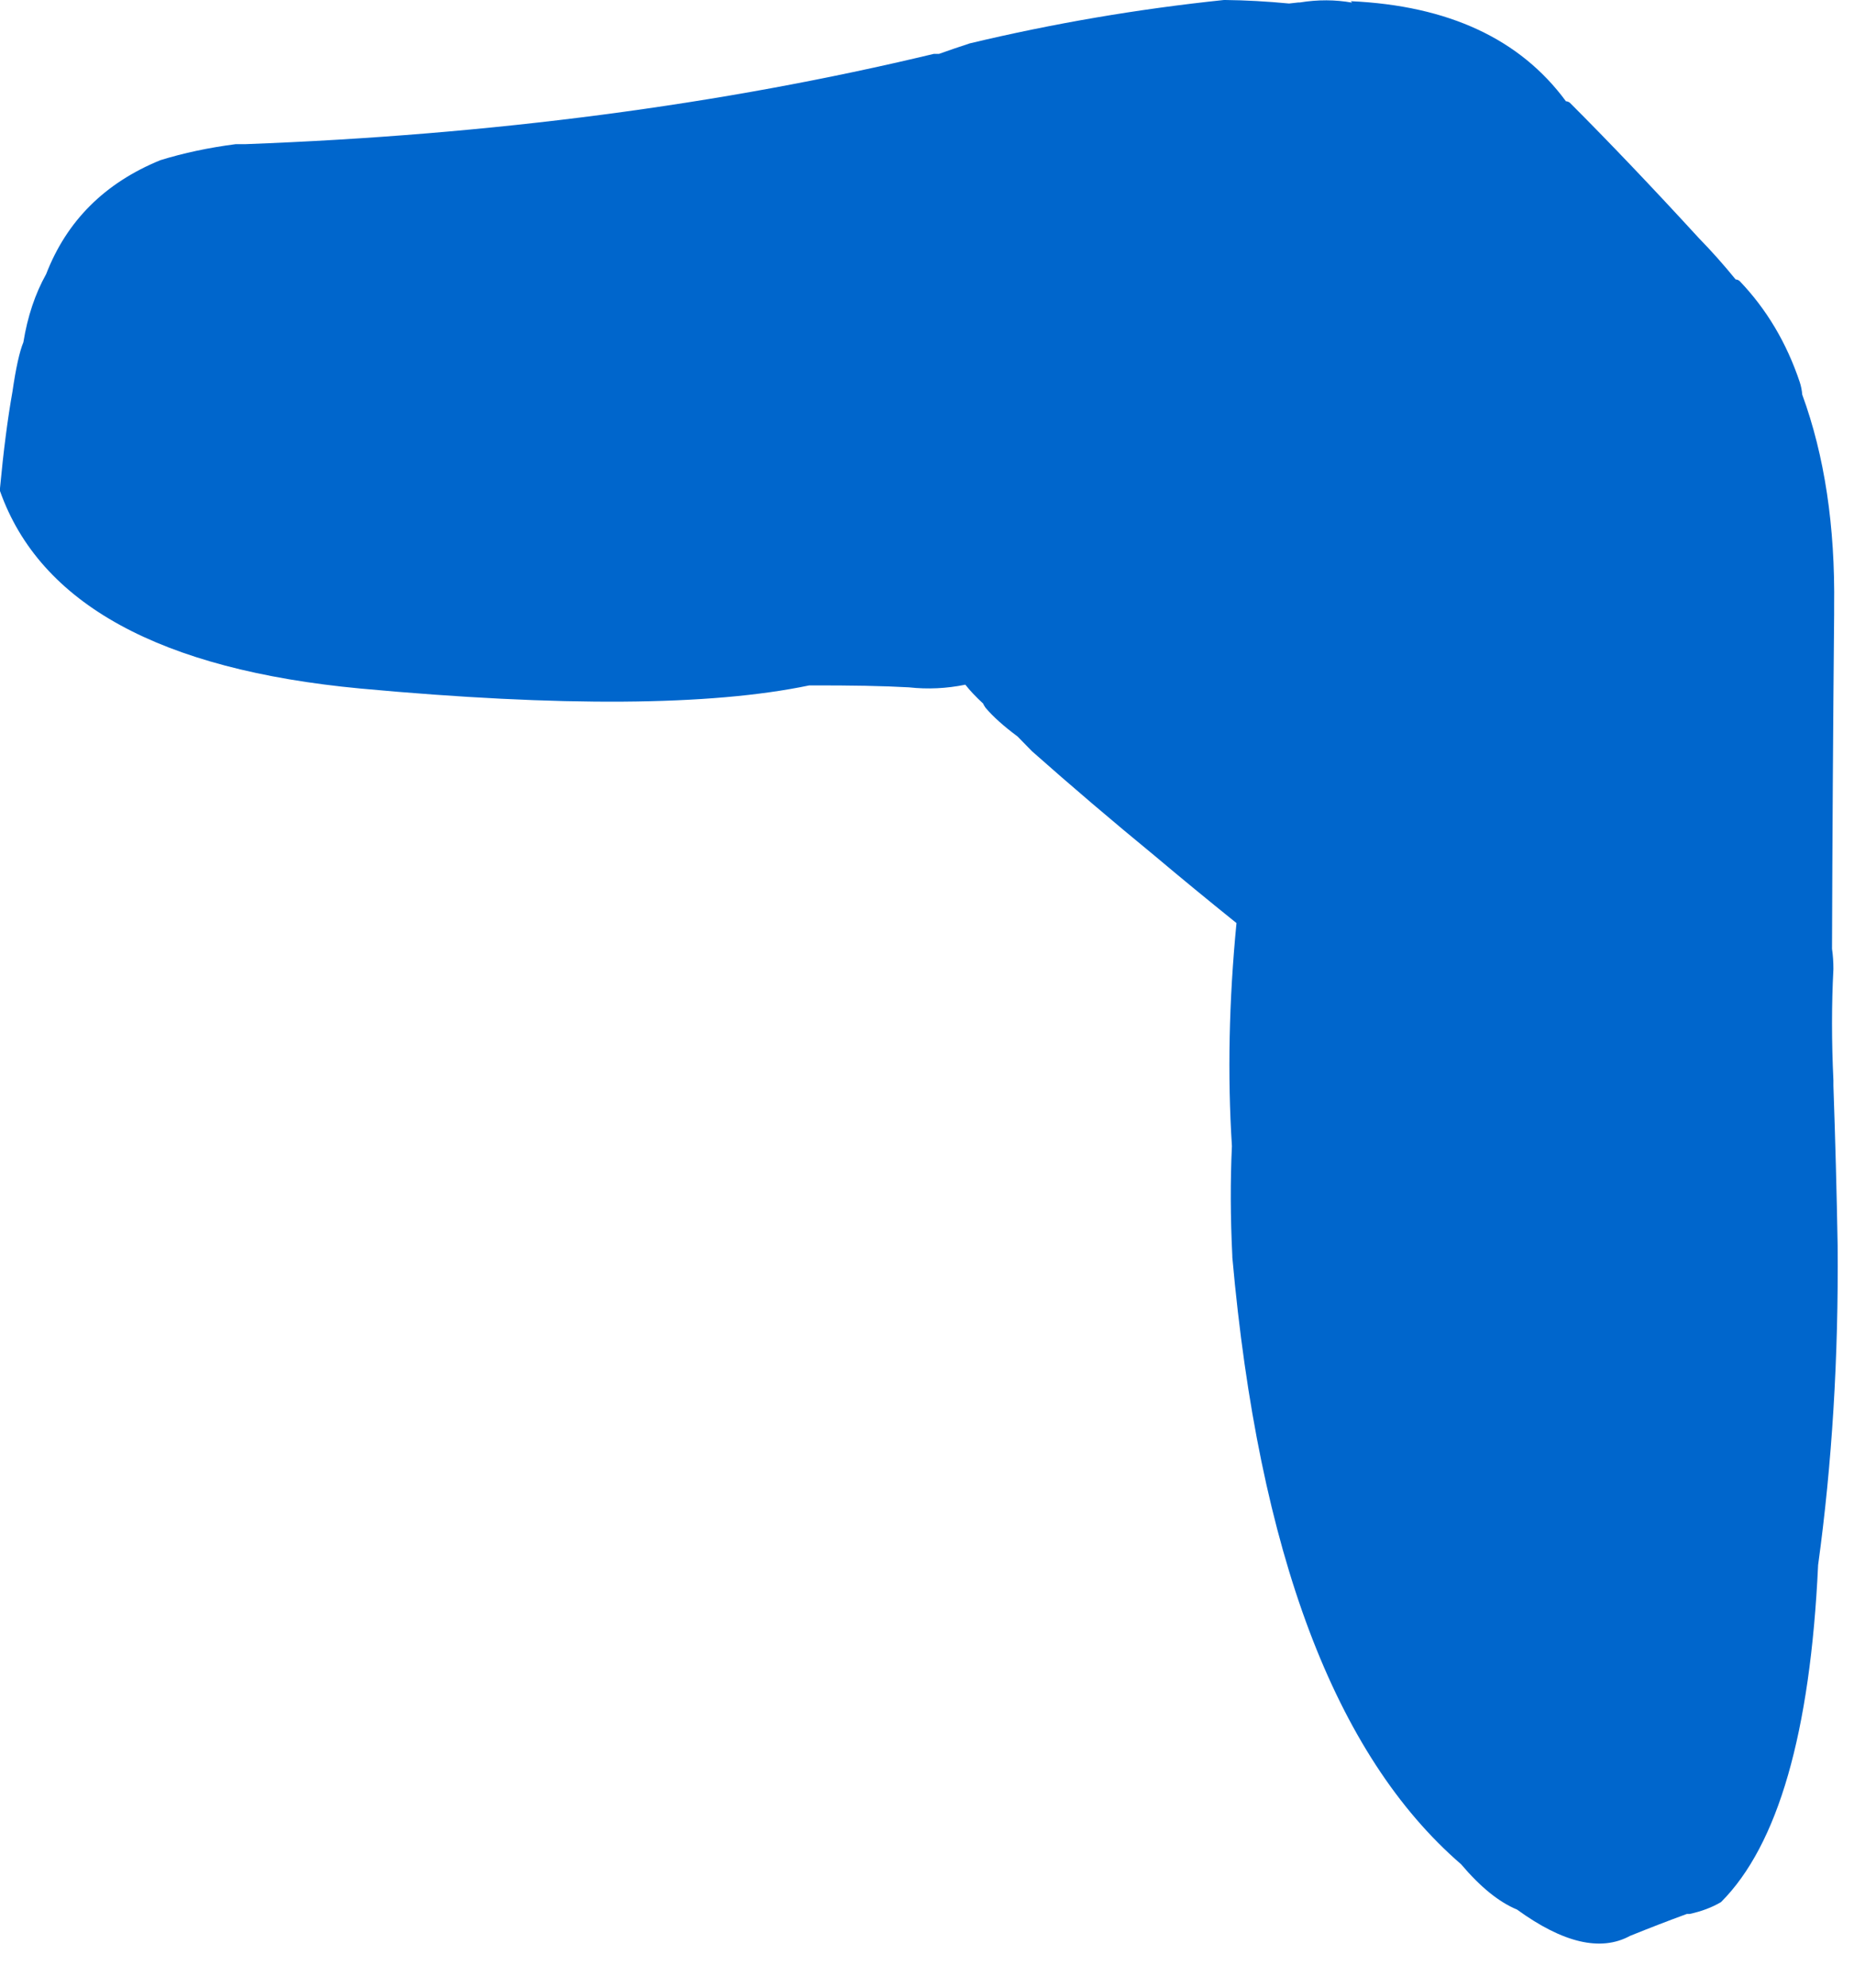 <?xml version="1.0"?>
<!DOCTYPE svg PUBLIC "-//W3C//DTD SVG 1.1//EN" "http://www.w3.org/Graphics/SVG/1.1/DTD/svg11.dtd">
<svg version='1.1' width='28px' height='30px' xmlns='http://www.w3.org/2000/svg' xmlns:xlink='http://www.w3.org/1999/xlink'>
	<g transform="translate(-237.5,-133.621)">
		<path d="M 237.5 140.989 Q 237.579 140.145 237.687 139.539 Q 237.766 138.995 237.853 138.787 Q 237.947 138.205 238.197 137.758 Q 238.663 136.553 239.921 136.039 Q 240.447 135.876 241.058 135.797 Q 241.129 135.797 241.2 135.797 Q 246.789 135.589 251.603 134.434 Q 251.632 134.434 251.682 134.434 Q 251.903 134.355 252.145 134.276 Q 254.037 133.824 255.984 133.621 Q 255.984 133.621 256.005 133.621 Q 256.466 133.626 256.968 133.674 Q 257.039 133.666 257.111 133.658 Q 257.111 133.658 257.132 133.658 Q 257.132 133.658 257.132 133.658 Q 257.537 133.592 257.921 133.661 Q 257.9 133.639 257.9 133.639 Q 260.111 133.739 261.15 135.15 Q 261.179 135.15 261.208 135.171 Q 262.105 136.068 263.158 137.216 Q 263.439 137.503 263.713 137.839 Q 263.742 137.839 263.771 137.861 Q 264.384 138.5 264.682 139.392 Q 264.711 139.484 264.718 139.576 Q 265.224 140.958 265.2 142.774 Q 265.2 142.837 265.2 142.9 Q 265.176 145.453 265.168 147.942 Q 265.189 148.084 265.189 148.247 Q 265.147 149.045 265.189 149.926 Q 265.189 149.955 265.189 150.005 Q 265.232 151.234 265.253 152.421 Q 265.274 154.945 264.958 157.242 Q 264.782 161.039 263.492 162.329 Q 263.287 162.45 263.018 162.508 Q 262.997 162.508 262.976 162.508 Q 262.558 162.661 262.118 162.839 Q 261.455 163.2 260.411 162.442 Q 260.003 162.274 259.566 161.758 Q 256.708 159.292 256.111 152.595 Q 256.111 152.595 256.111 152.574 Q 256.068 151.708 256.105 150.918 Q 256.003 149.311 256.174 147.553 Q 255.526 147.032 254.95 146.547 Q 253.963 145.737 253.084 144.958 Q 252.976 144.847 252.868 144.737 Q 252.553 144.503 252.384 144.303 Q 252.355 144.261 252.347 144.239 Q 252.182 144.087 252.079 143.955 Q 251.653 144.042 251.226 143.995 Q 250.663 143.963 249.721 143.966 Q 247.484 144.432 242.942 144.013 Q 238.405 143.587 237.5 141.032 L 237.5 140.989" fill="#0066CC"/>
	</g>
</svg>
